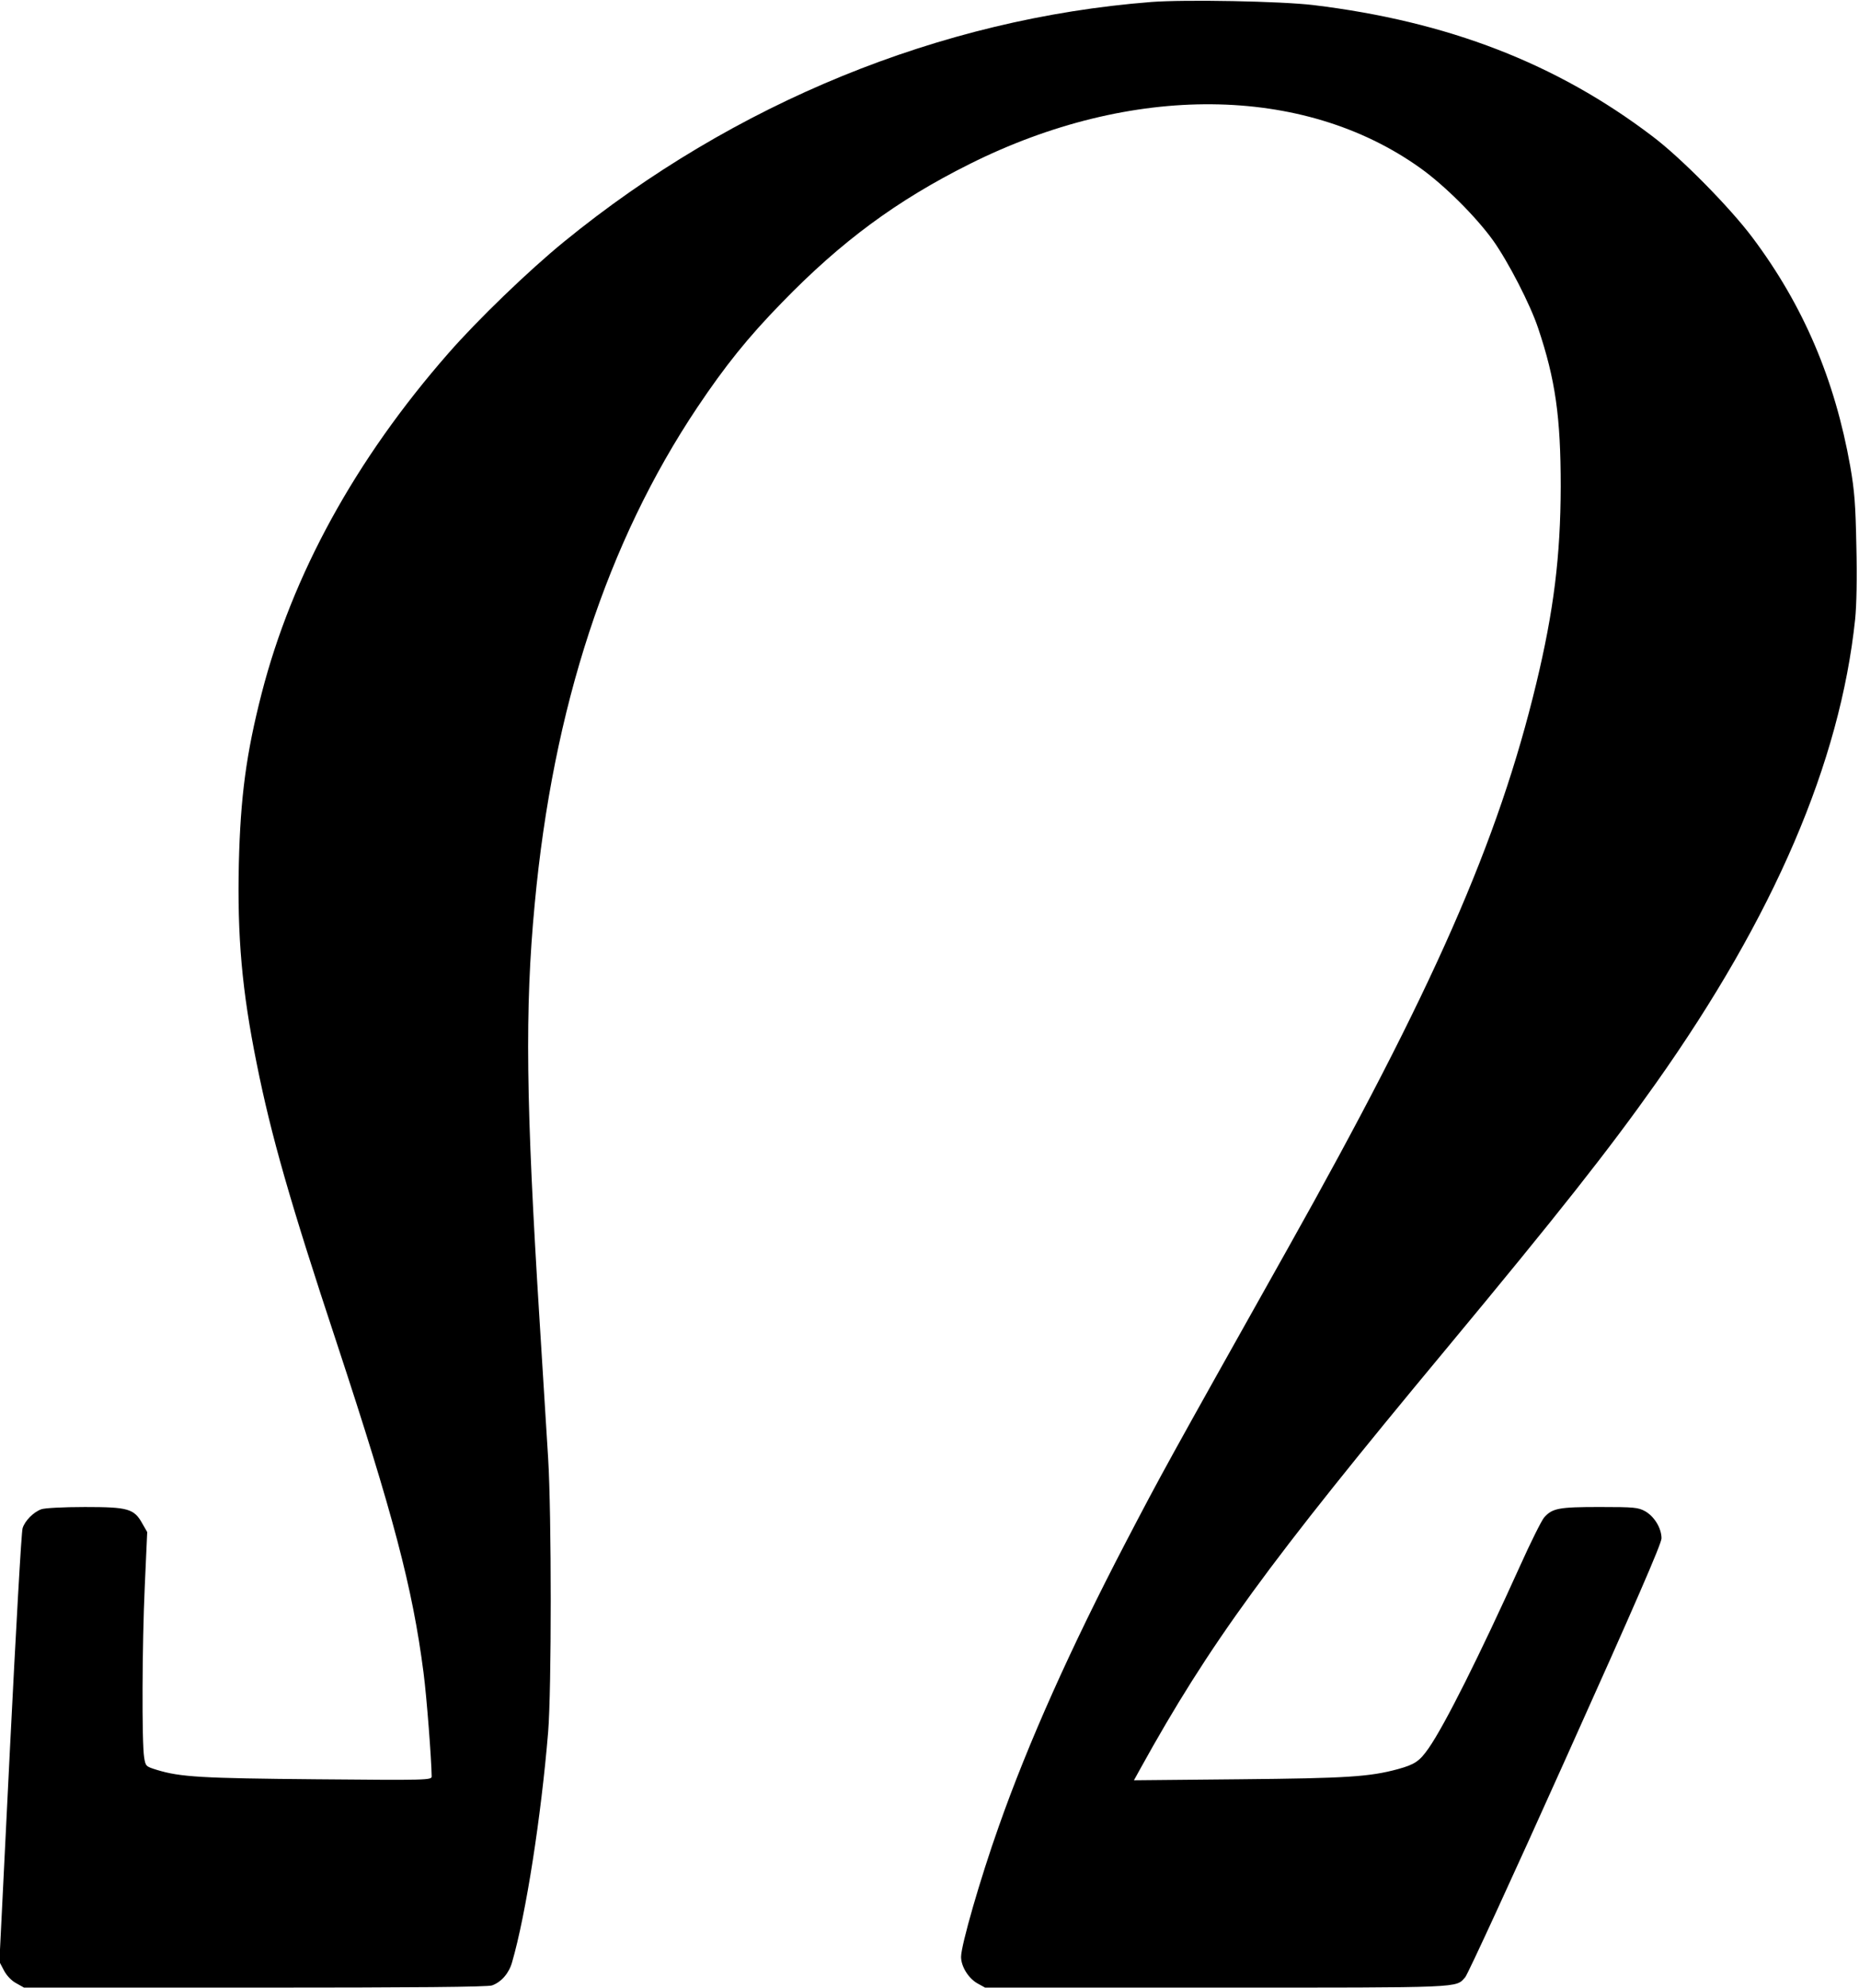 <?xml version="1.0" standalone="no"?>
<!DOCTYPE svg PUBLIC "-//W3C//DTD SVG 20010904//EN"
 "http://www.w3.org/TR/2001/REC-SVG-20010904/DTD/svg10.dtd">
<svg version="1.0" xmlns="http://www.w3.org/2000/svg"
 width="913pt" height="976pt" viewBox="0 0 913 976"
 preserveAspectRatio="xMidYMid meet">
<g transform="translate(0,976) scale(0.1,-0.1)"
fill="#000000" stroke="none">
<path d="M5652 9750 c-1033 -81 -2046 -495 -2882 -1177 -174 -142 -425 -384
-569 -549 -456 -521 -766 -1086 -916 -1669 -76 -296 -104 -509 -112 -835 -8
-360 15 -623 88 -984 71 -354 163 -676 393 -1371 278 -844 372 -1200 426
-1618 16 -123 39 -427 40 -510 0 -18 -20 -19 -562 -14 -570 5 -672 11 -787 46
-55 17 -56 18 -63 61 -12 74 -10 557 3 841 l12 266 -23 40 c-41 75 -70 83
-283 83 -107 0 -198 -5 -214 -11 -39 -14 -81 -57 -92 -93 -6 -17 -33 -503 -62
-1080 l-52 -1049 22 -42 c13 -25 37 -51 60 -63 l39 -22 1135 0 c778 0 1145 3
1164 11 46 17 83 60 98 114 68 234 143 717 177 1130 17 207 17 1067 0 1345 -7
113 -26 417 -42 675 -67 1069 -73 1528 -24 2045 90 966 356 1778 799 2440 136
203 249 344 415 514 292 301 565 502 921 680 797 399 1640 391 2214 -19 118
-84 274 -239 358 -356 74 -104 182 -313 221 -430 85 -253 111 -436 111 -779
-1 -341 -34 -609 -120 -966 -187 -777 -507 -1504 -1220 -2774 -601 -1071 -618
-1102 -797 -1445 -269 -516 -478 -982 -623 -1394 -90 -253 -185 -583 -185
-640 0 -47 36 -105 80 -130 l38 -21 1136 0 c1224 0 1174 -2 1222 51 12 13 234
495 493 1072 341 758 471 1057 471 1083 0 50 -35 107 -80 133 -35 19 -53 21
-224 21 -200 0 -232 -6 -272 -51 -12 -13 -66 -121 -119 -239 -198 -438 -370
-782 -449 -895 -44 -63 -67 -79 -150 -102 -140 -38 -251 -45 -779 -50 l-518
-5 32 58 c338 611 626 1007 1504 2063 548 660 795 973 1027 1301 581 821 905
1576 979 2279 7 69 10 204 6 359 -4 206 -9 271 -30 392 -76 428 -231 791 -480
1123 -110 147 -351 392 -492 498 -471 358 -1005 564 -1665 644 -159 19 -629
28 -798 15z"/>
</g>
</svg>
